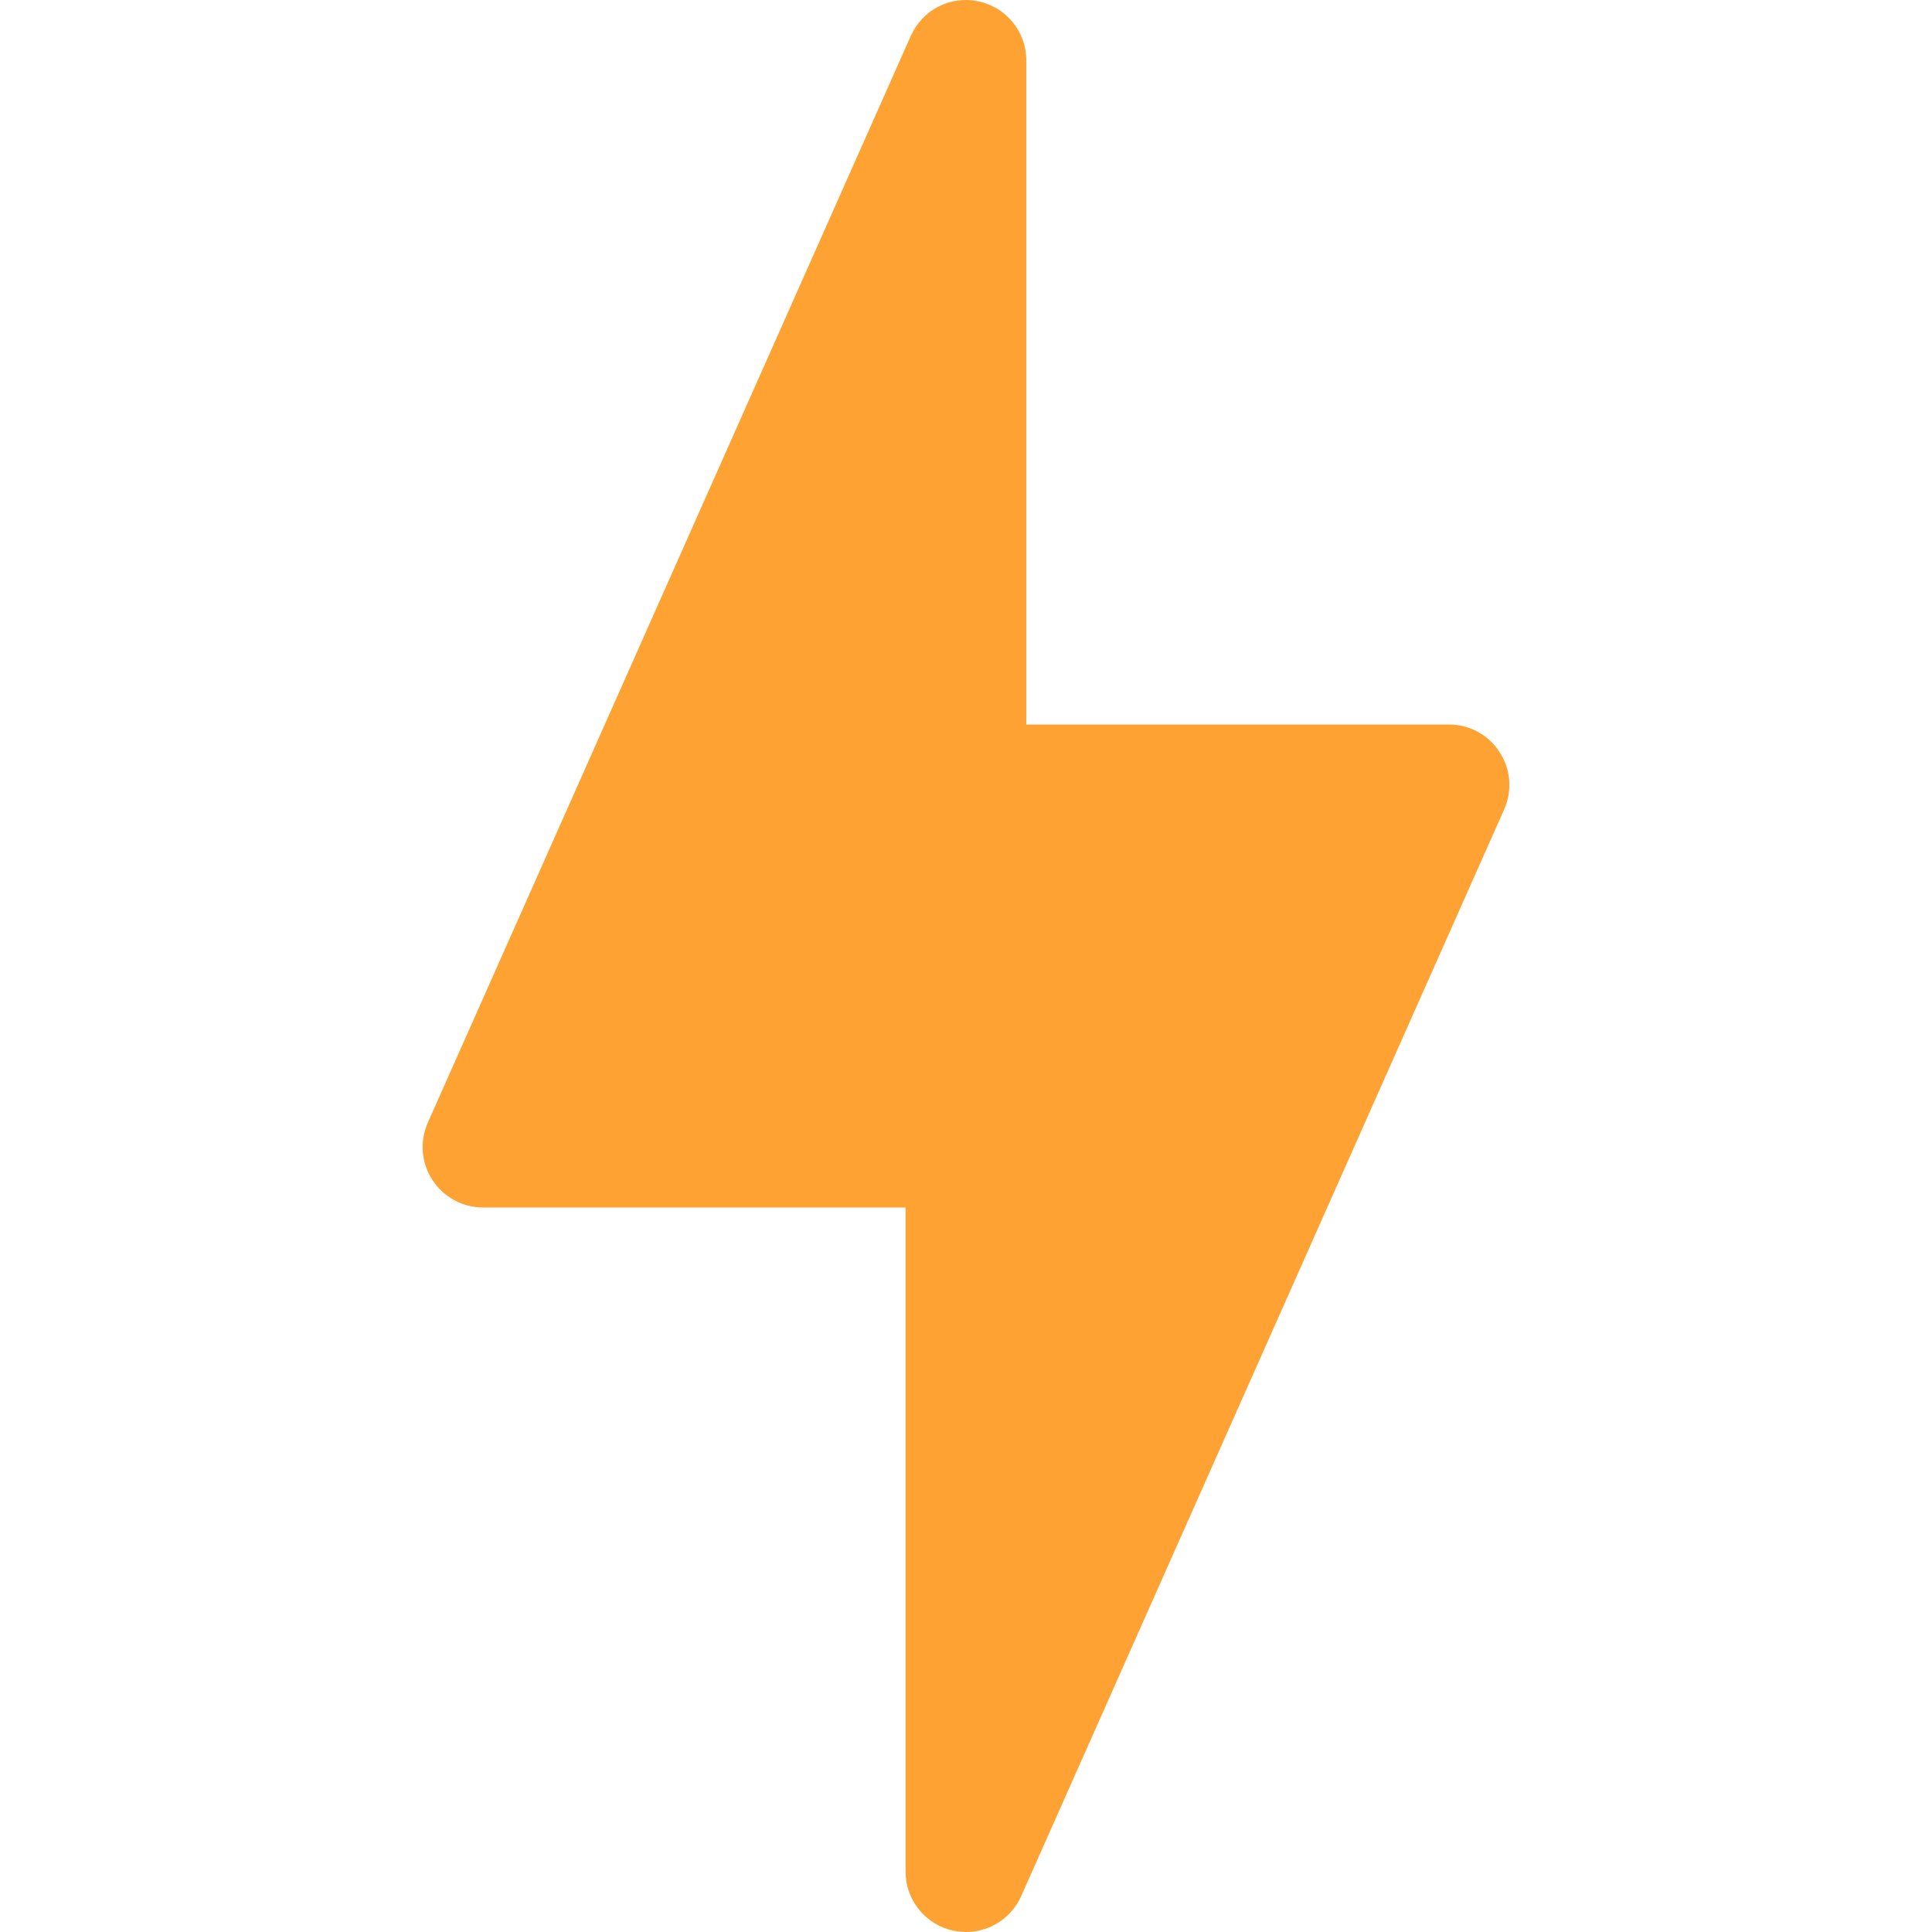<svg width="18" height="18" viewBox="0 0 18 18" fill="none" xmlns="http://www.w3.org/2000/svg">
<g clip-path="url(#clip0)">
<path d="M13.971 7.007C13.868 6.846 13.69 6.75 13.5 6.75H9.562V0.563C9.562 0.297 9.377 0.068 9.117 0.013C8.853 -0.044 8.594 0.092 8.486 0.334L3.986 10.459C3.908 10.633 3.925 10.835 4.029 10.994C4.132 11.153 4.31 11.25 4.5 11.25H8.437V17.438C8.437 17.703 8.623 17.933 8.883 17.988C8.922 17.995 8.962 18 9 18C9.218 18 9.422 17.873 9.514 17.666L14.014 7.541C14.091 7.367 14.076 7.166 13.971 7.007Z" fill="#FFA234"/>
</g>
<defs>
<clipPath id="clip0">
<rect width="18" height="18" fill="white"/>
</clipPath>
</defs>
</svg>
